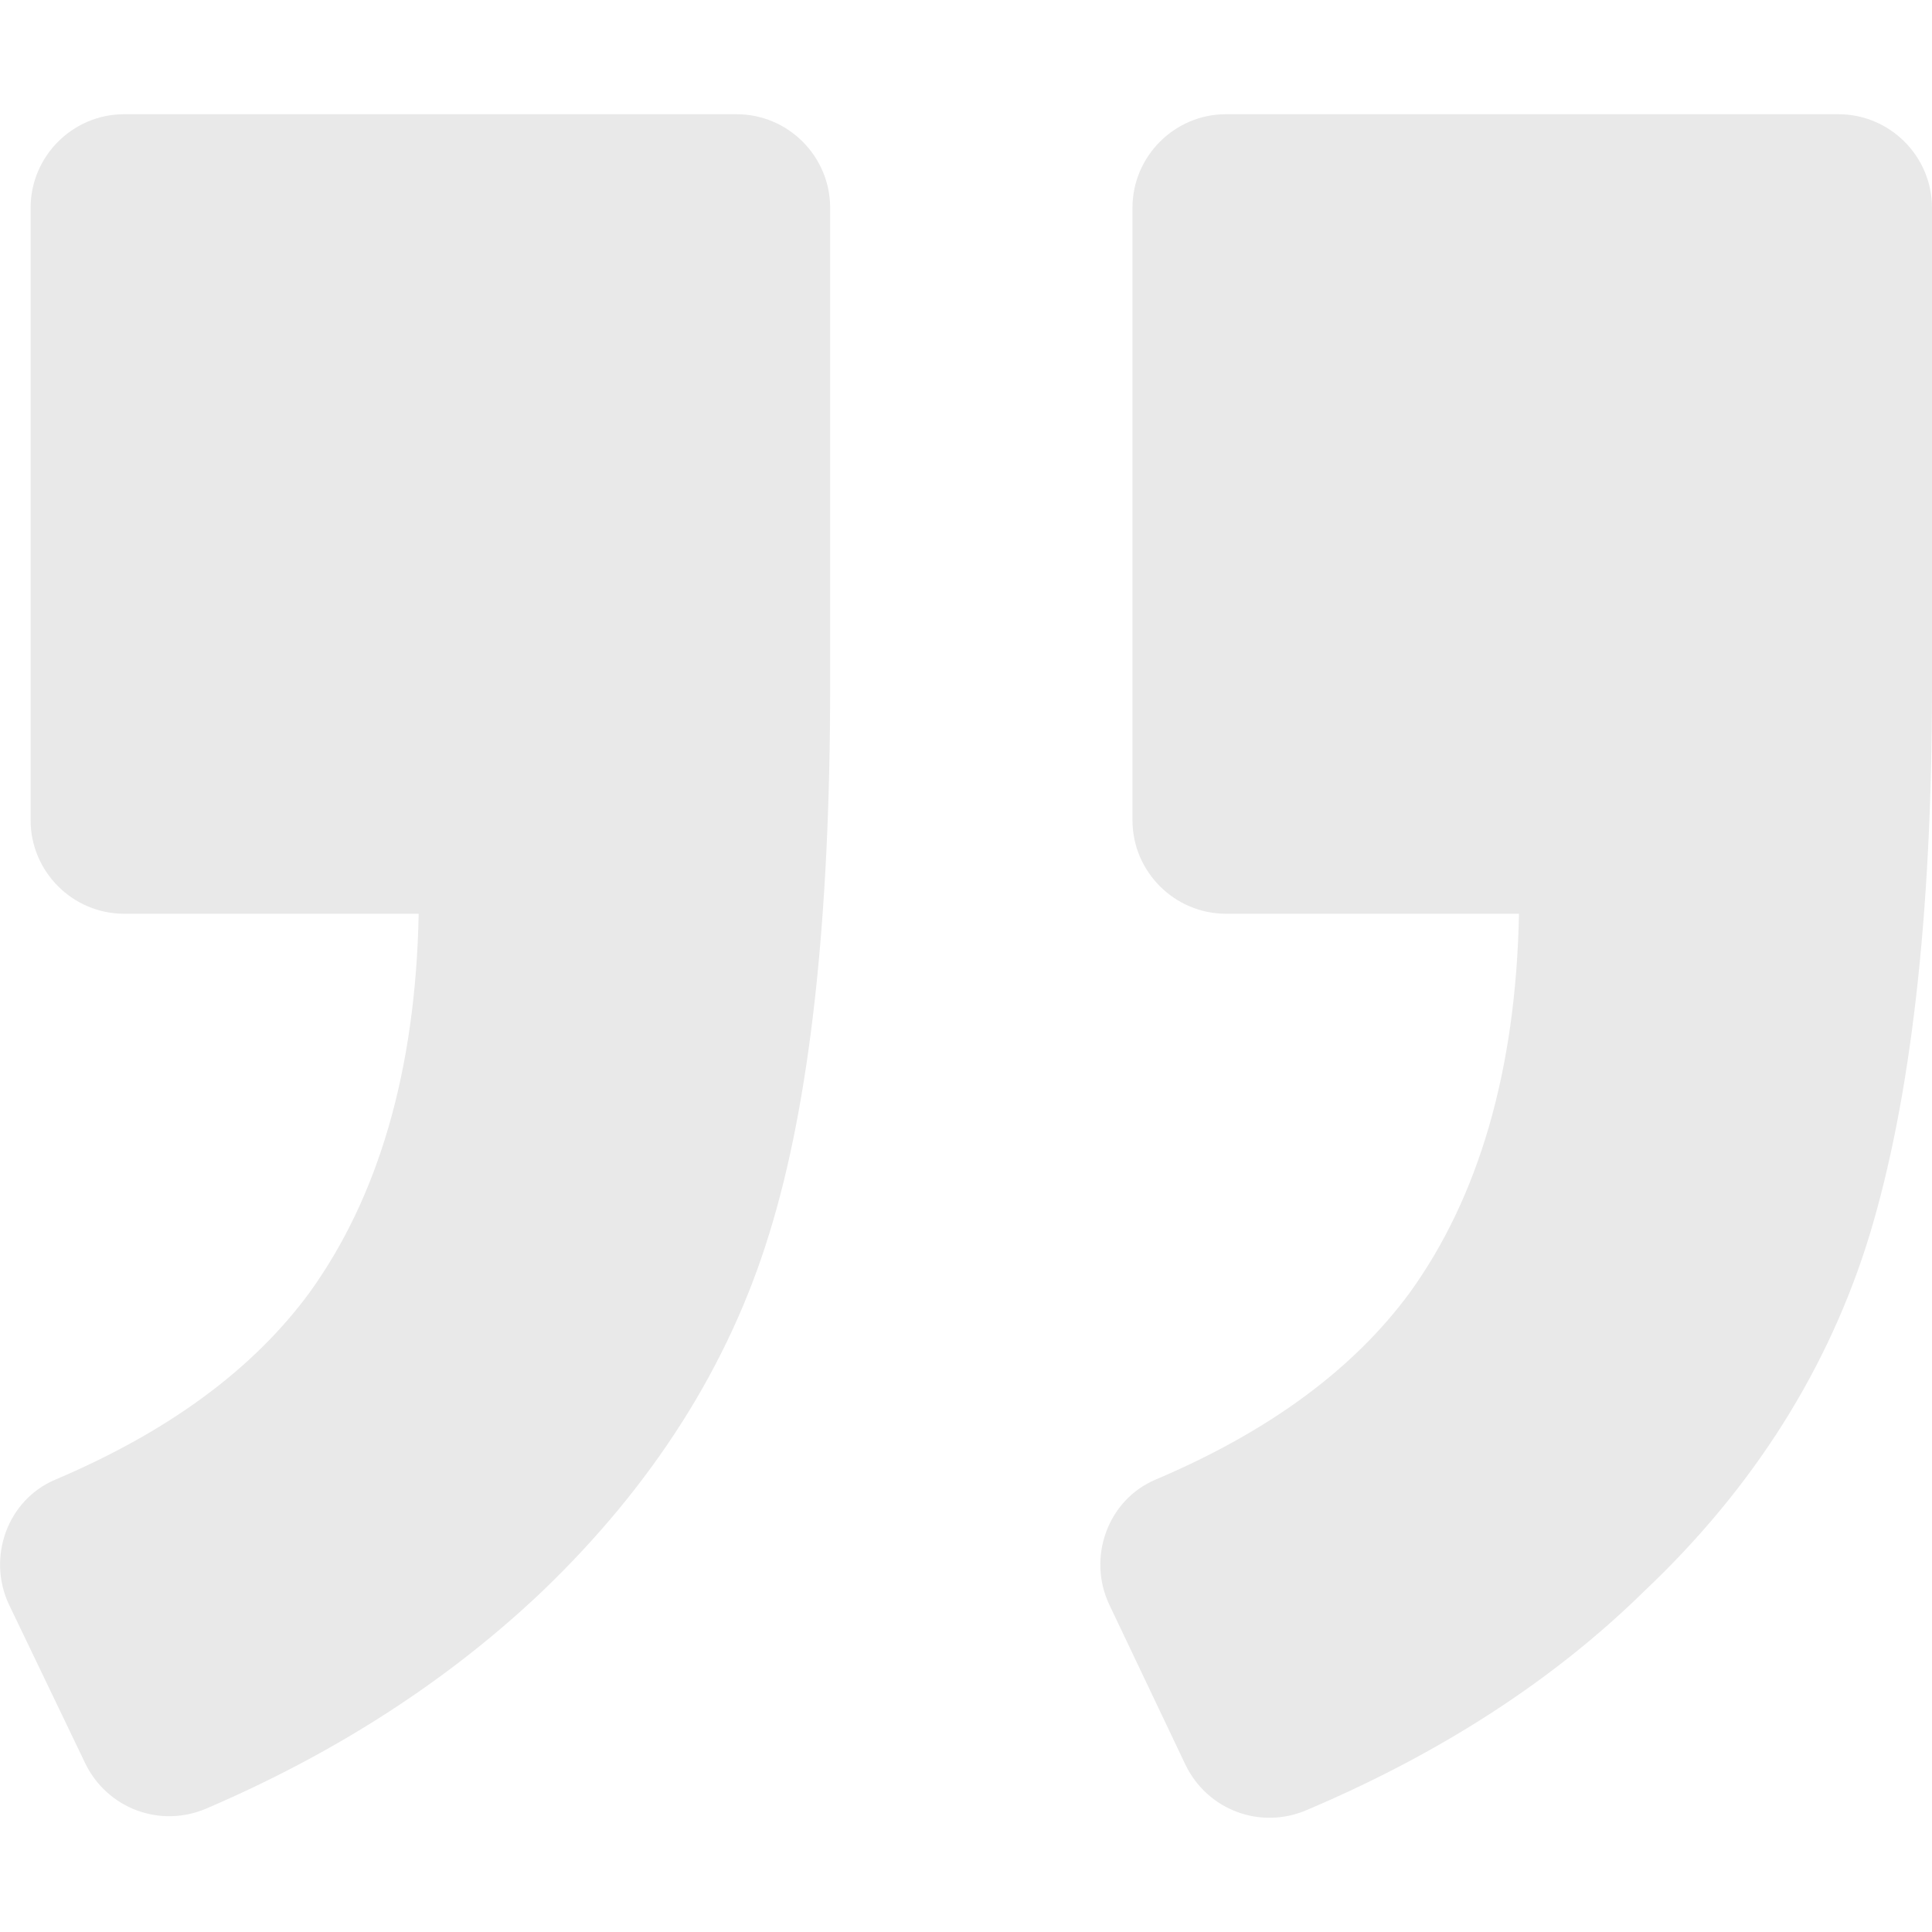 <svg width="66" height="66" viewBox="0 0 66 66" fill="none" xmlns="http://www.w3.org/2000/svg">
<path d="M39.485 50.542C37.835 51.235 37.142 53.205 37.888 54.802L40.497 60.286C41.242 61.829 43.053 62.522 44.65 61.829C49.175 59.913 53.062 57.41 56.15 54.375C59.93 50.809 62.486 46.709 63.87 42.183C65.255 37.604 66 31.375 66 23.442V7.097C66 5.34 64.562 3.902 62.805 3.902H41.881C40.124 3.902 38.687 5.34 38.687 7.097V28.021C38.687 29.778 40.124 31.215 41.881 31.215H51.891C51.784 36.593 50.506 40.906 48.164 44.154C46.247 46.762 43.372 48.891 39.485 50.542Z" fill="#E9E9E9"/>
<path d="M1.898 50.543C0.247 51.235 -0.444 53.205 0.301 54.802L2.909 60.232C3.655 61.776 5.465 62.468 7.062 61.776C11.535 59.86 15.369 57.357 18.509 54.376C22.29 50.755 24.899 46.656 26.283 42.13C27.668 37.658 28.359 31.428 28.359 23.442V7.096C28.359 5.339 26.922 3.902 25.165 3.902H4.24C2.483 3.902 1.046 5.339 1.046 7.096V28.021C1.046 29.778 2.483 31.215 4.24 31.215H14.303C14.197 36.593 12.918 40.905 10.576 44.154C8.66 46.762 5.785 48.892 1.898 50.543Z" fill="#E9E9E9"/>
</svg>
